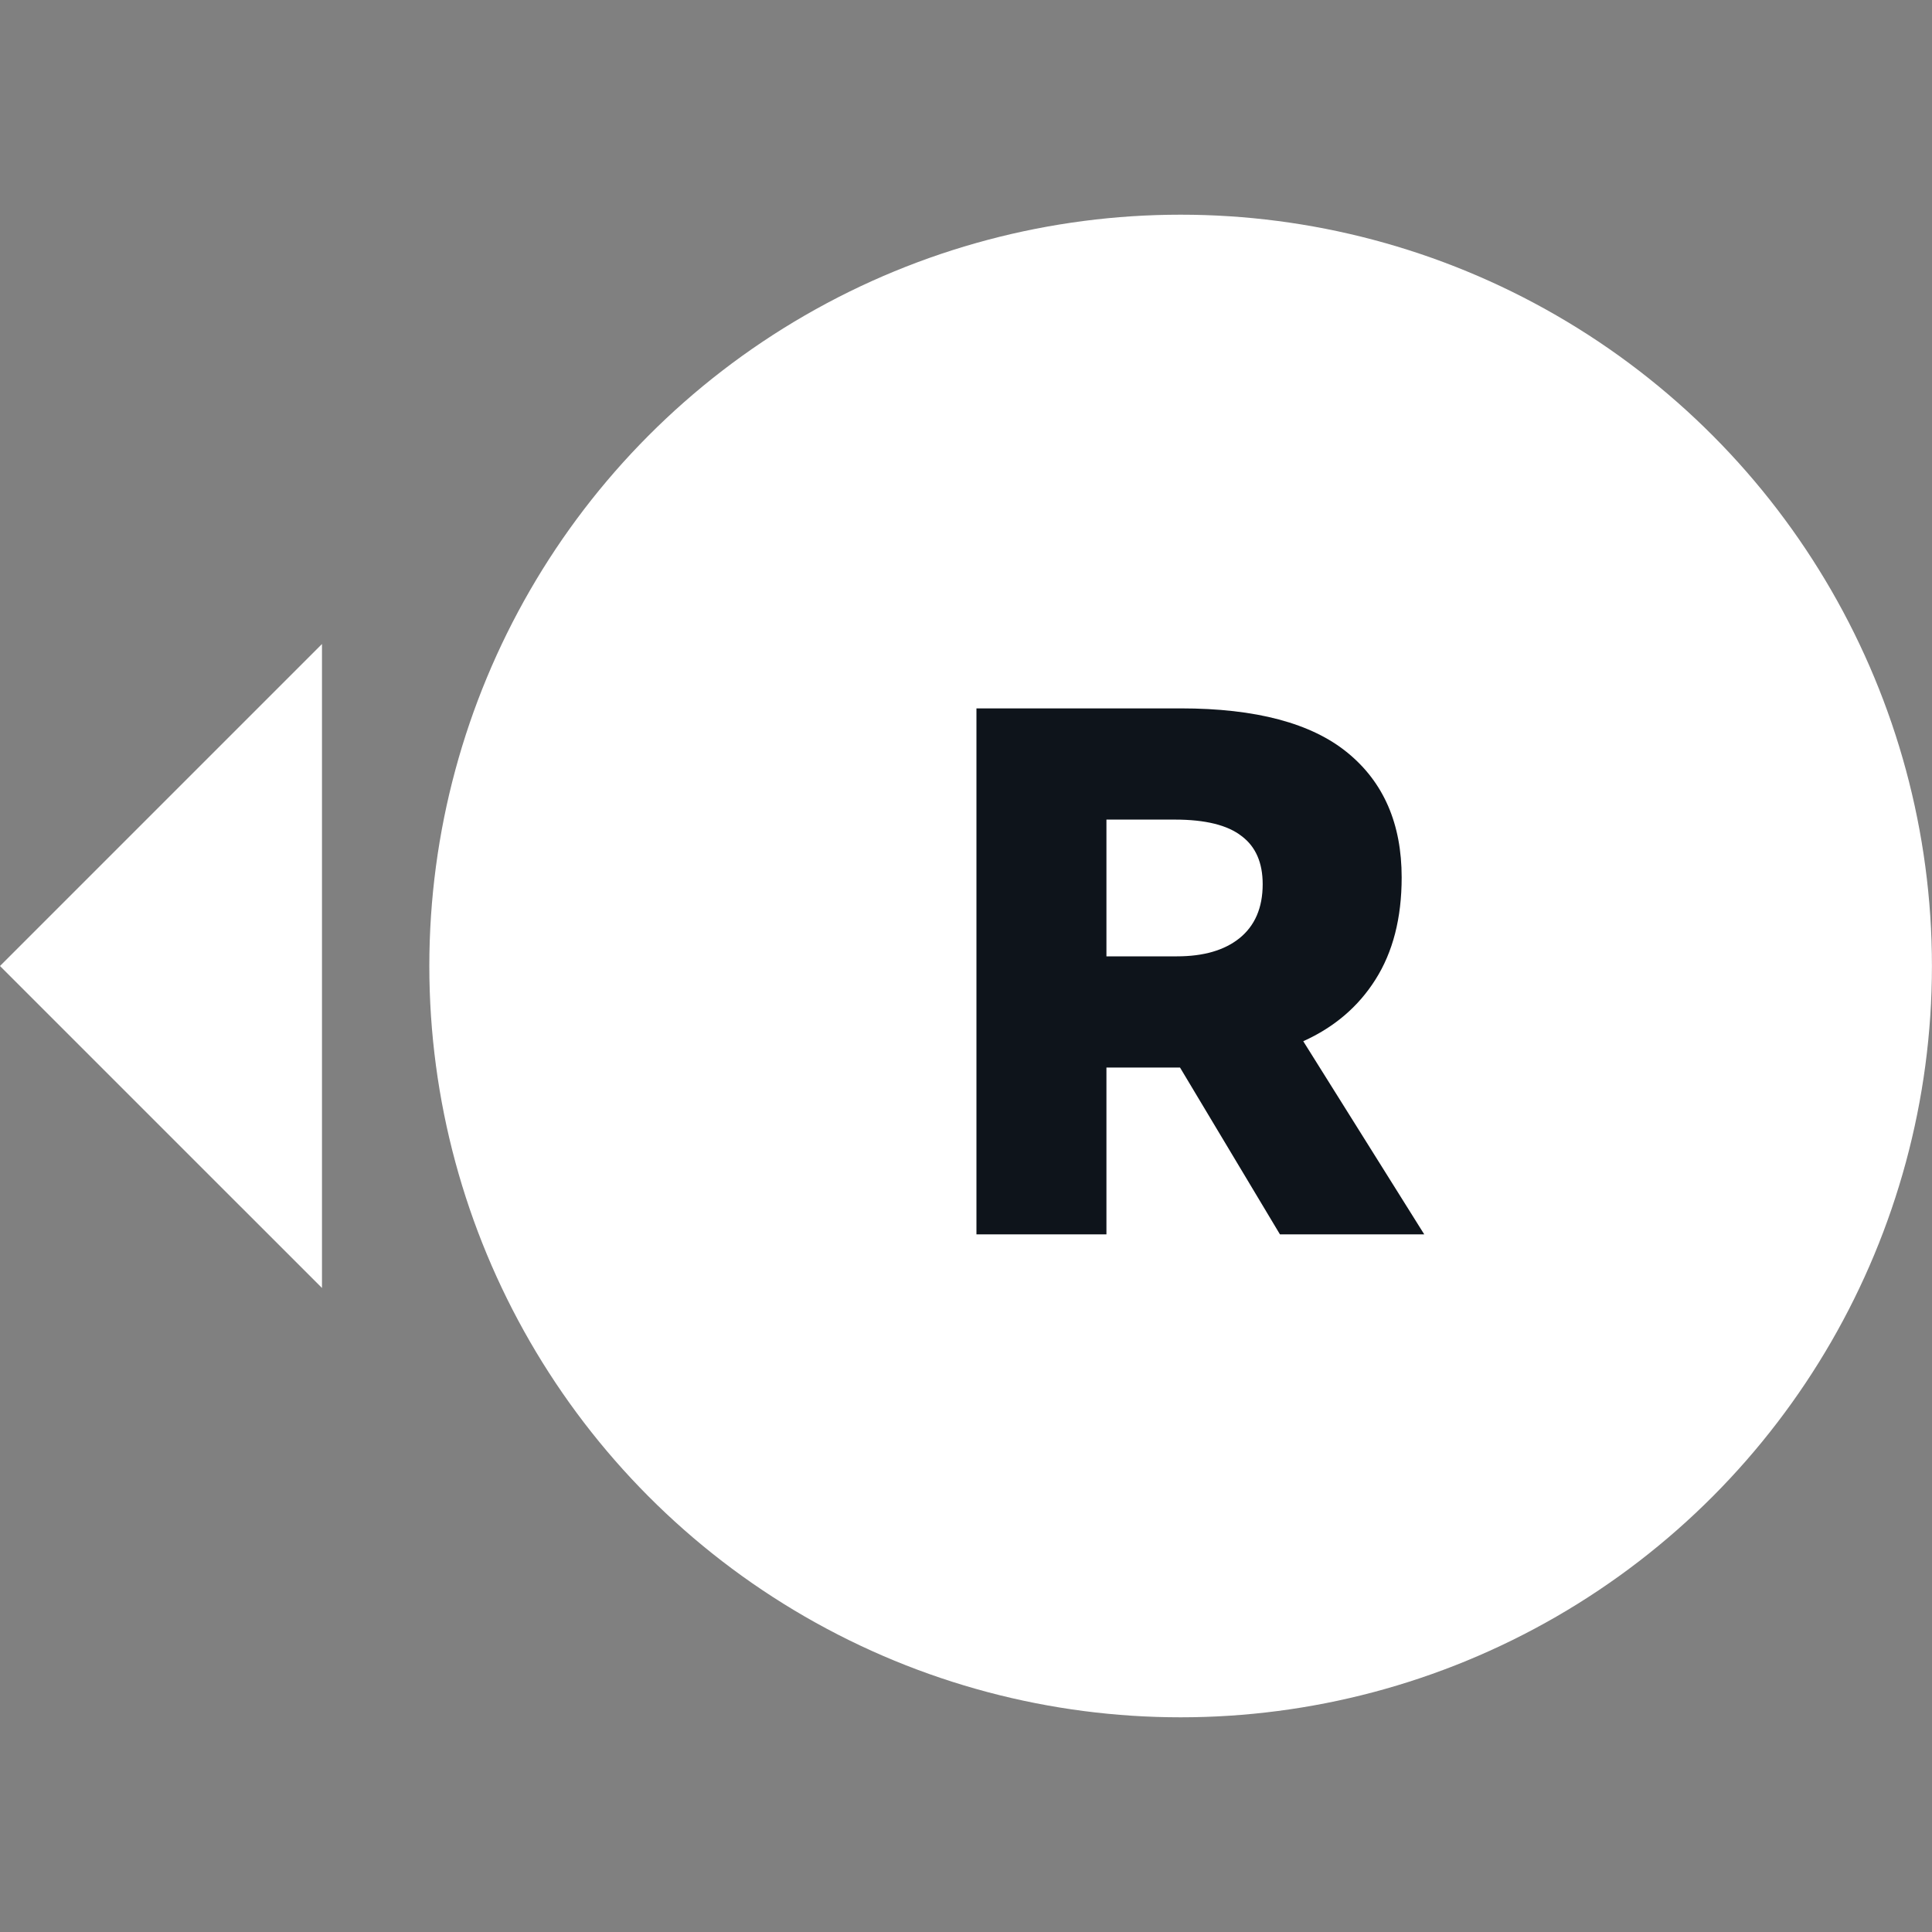<svg width="32" height="32" viewBox="0 0 32 32" fill="none" xmlns="http://www.w3.org/2000/svg">
<rect x="0" y="0" width="32" height="32" fill="#808080" stroke="none"/>
<circle cx="19.555" cy="16" r="12.444" fill="white"/>
<path d="M23.59 20.445H21.2L19.545 17.682H19.358H18.326V20.445H16.173V11.733H19.558C20.802 11.733 21.723 11.978 22.32 12.468C22.918 12.957 23.216 13.646 23.216 14.533C23.216 15.205 23.071 15.77 22.781 16.226C22.498 16.674 22.1 17.014 21.586 17.246L23.59 20.445ZM18.326 13.575V15.84H19.495C19.935 15.84 20.279 15.74 20.528 15.541C20.785 15.334 20.914 15.035 20.914 14.645C20.914 14.289 20.798 14.023 20.566 13.849C20.333 13.666 19.964 13.575 19.458 13.575H18.326Z" fill="#0E141B"/>
<path d="M5.333 10.667L5.333 21.333L-8.15392e-05 16L5.333 10.667Z" fill="white"/>
</svg>
